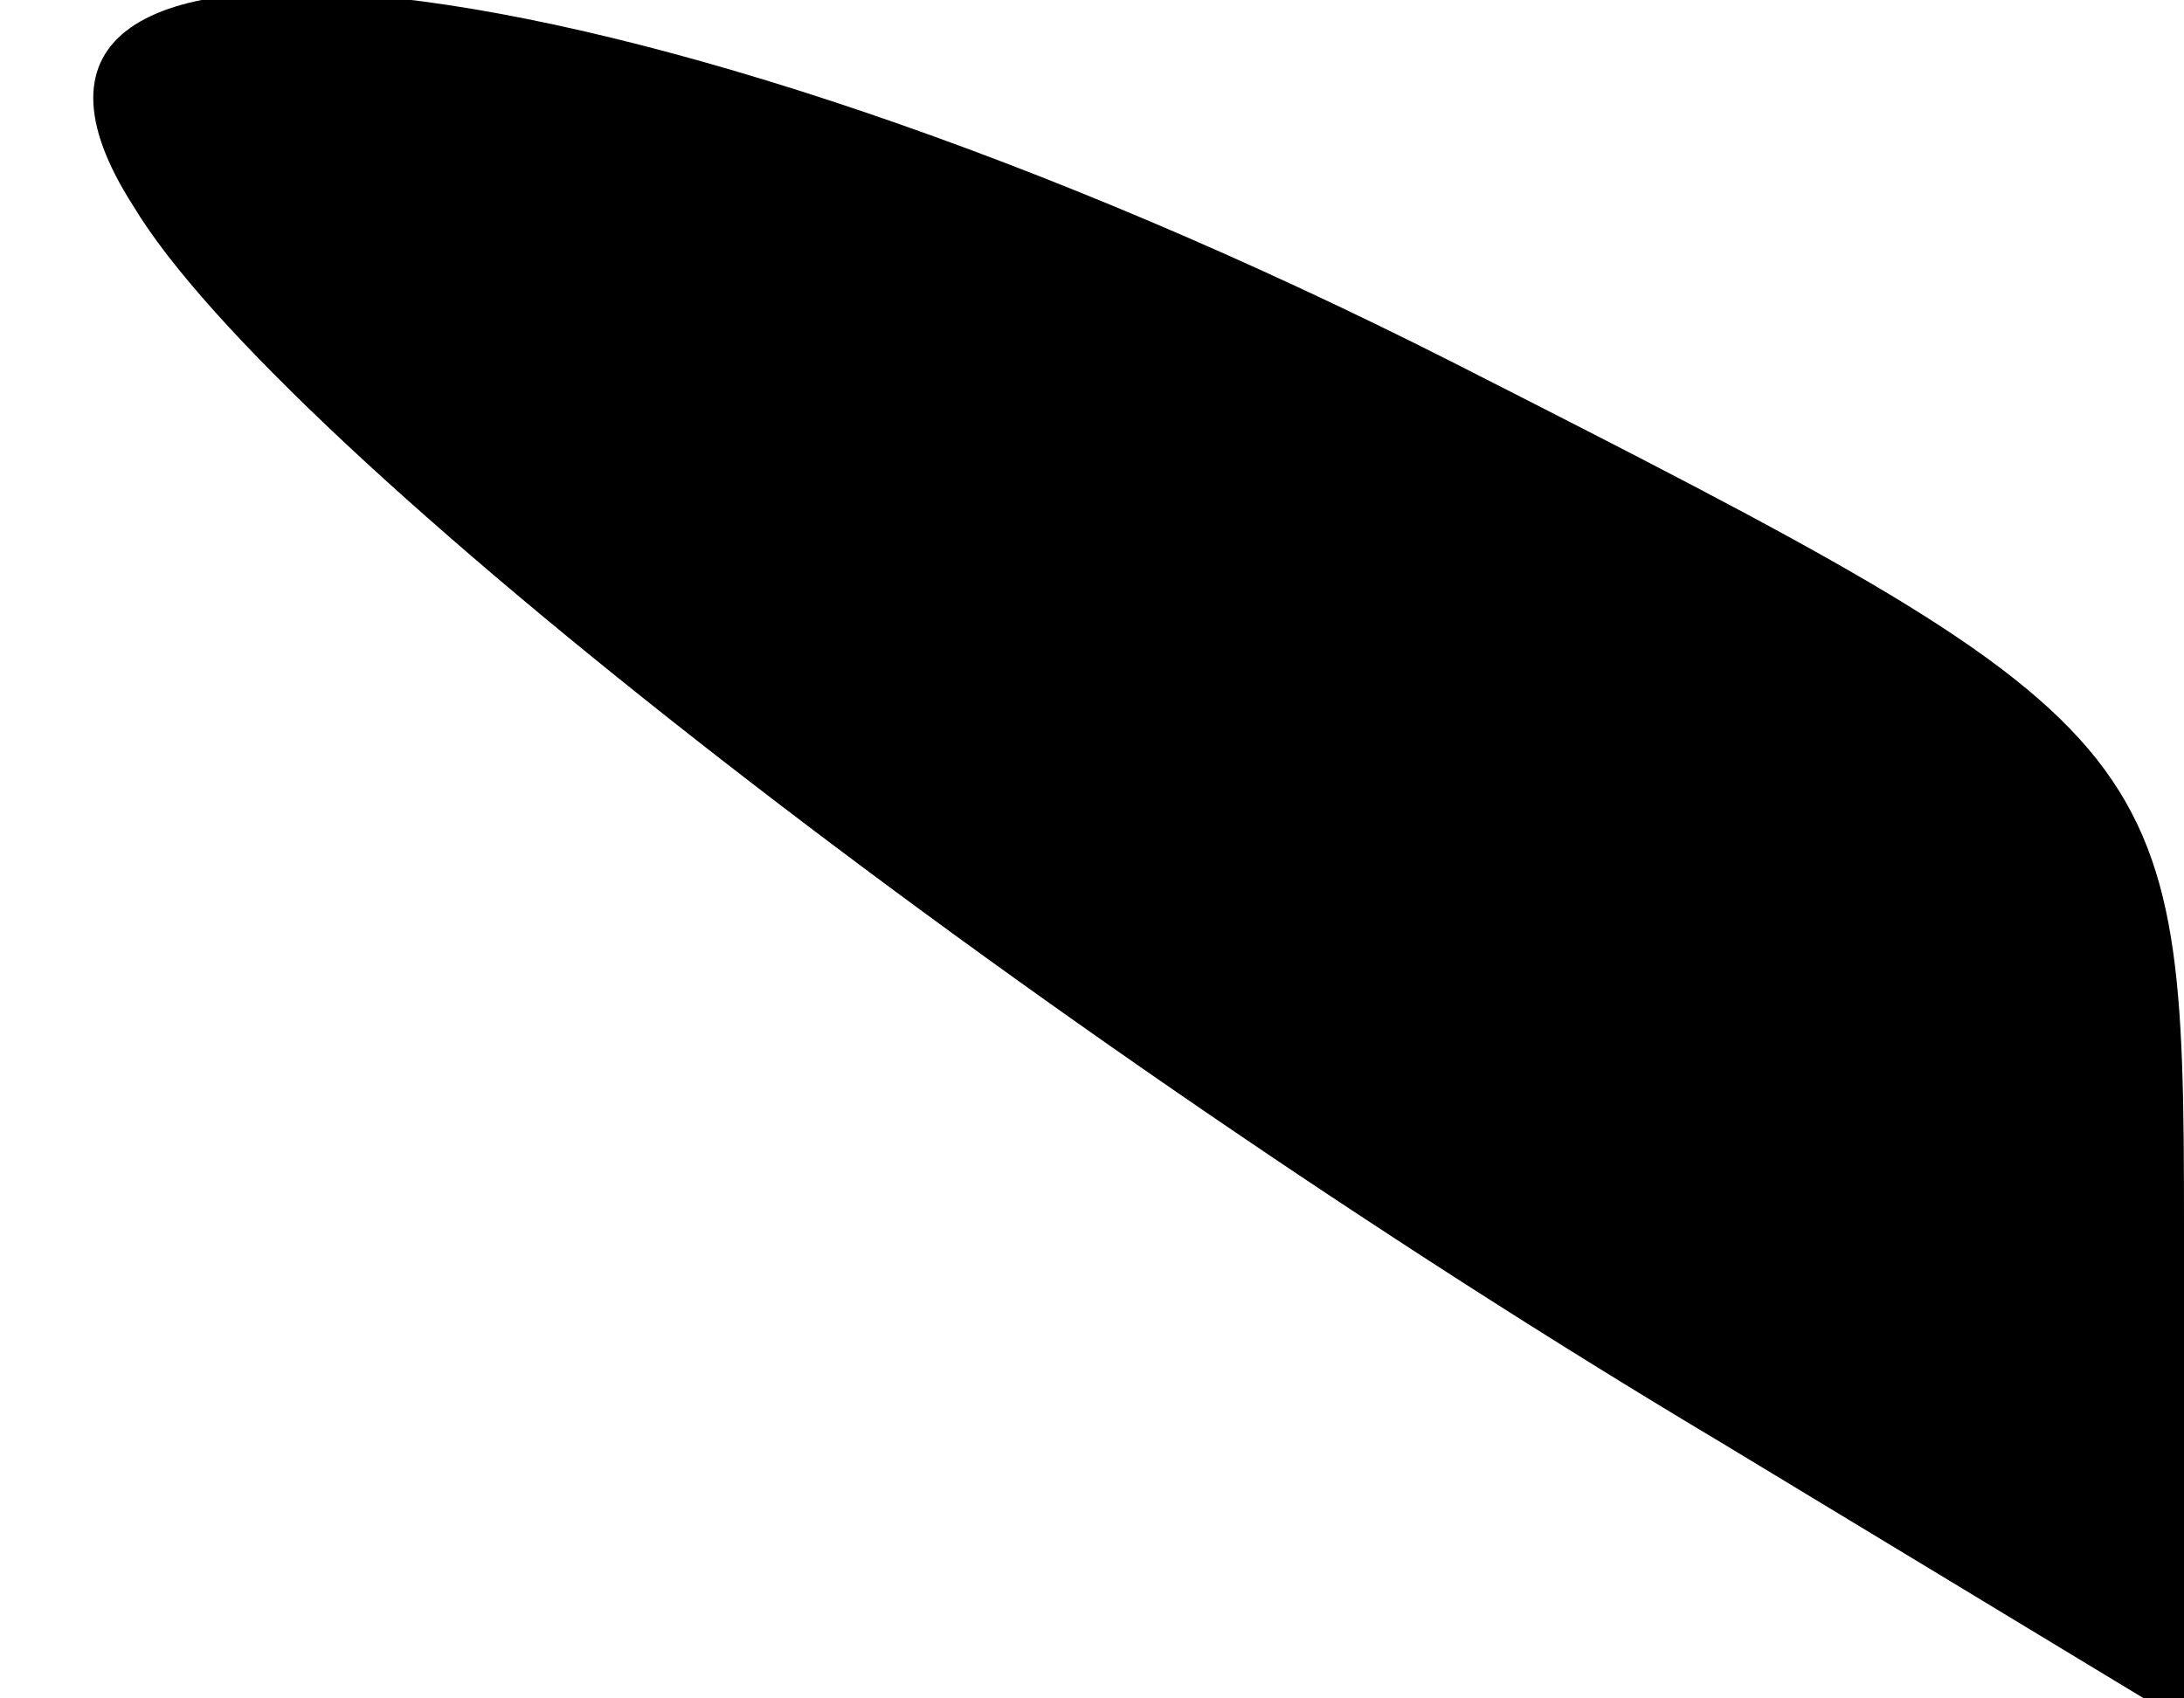 <?xml version="1.0" standalone="no"?>
<!DOCTYPE svg PUBLIC "-//W3C//DTD SVG 20010904//EN"
 "http://www.w3.org/TR/2001/REC-SVG-20010904/DTD/svg10.dtd">
<svg version="1.0" xmlns="http://www.w3.org/2000/svg"
 width="18pt" height="14pt" viewBox="0 0 18 14"
 preserveAspectRatio="xMidYMid meet">
<g transform="translate(0,14) scale(0.1,-0.1)"
fill="#000000" stroke="none">
<path fill="#000000" stroke="none" d="M11 123 c12 -20 74 -68 131 -102 l38
-23 0 41 c0 40 -1 41 -60 71 -69 35 -127 41 -109 13z"/>
</g>
</svg>
